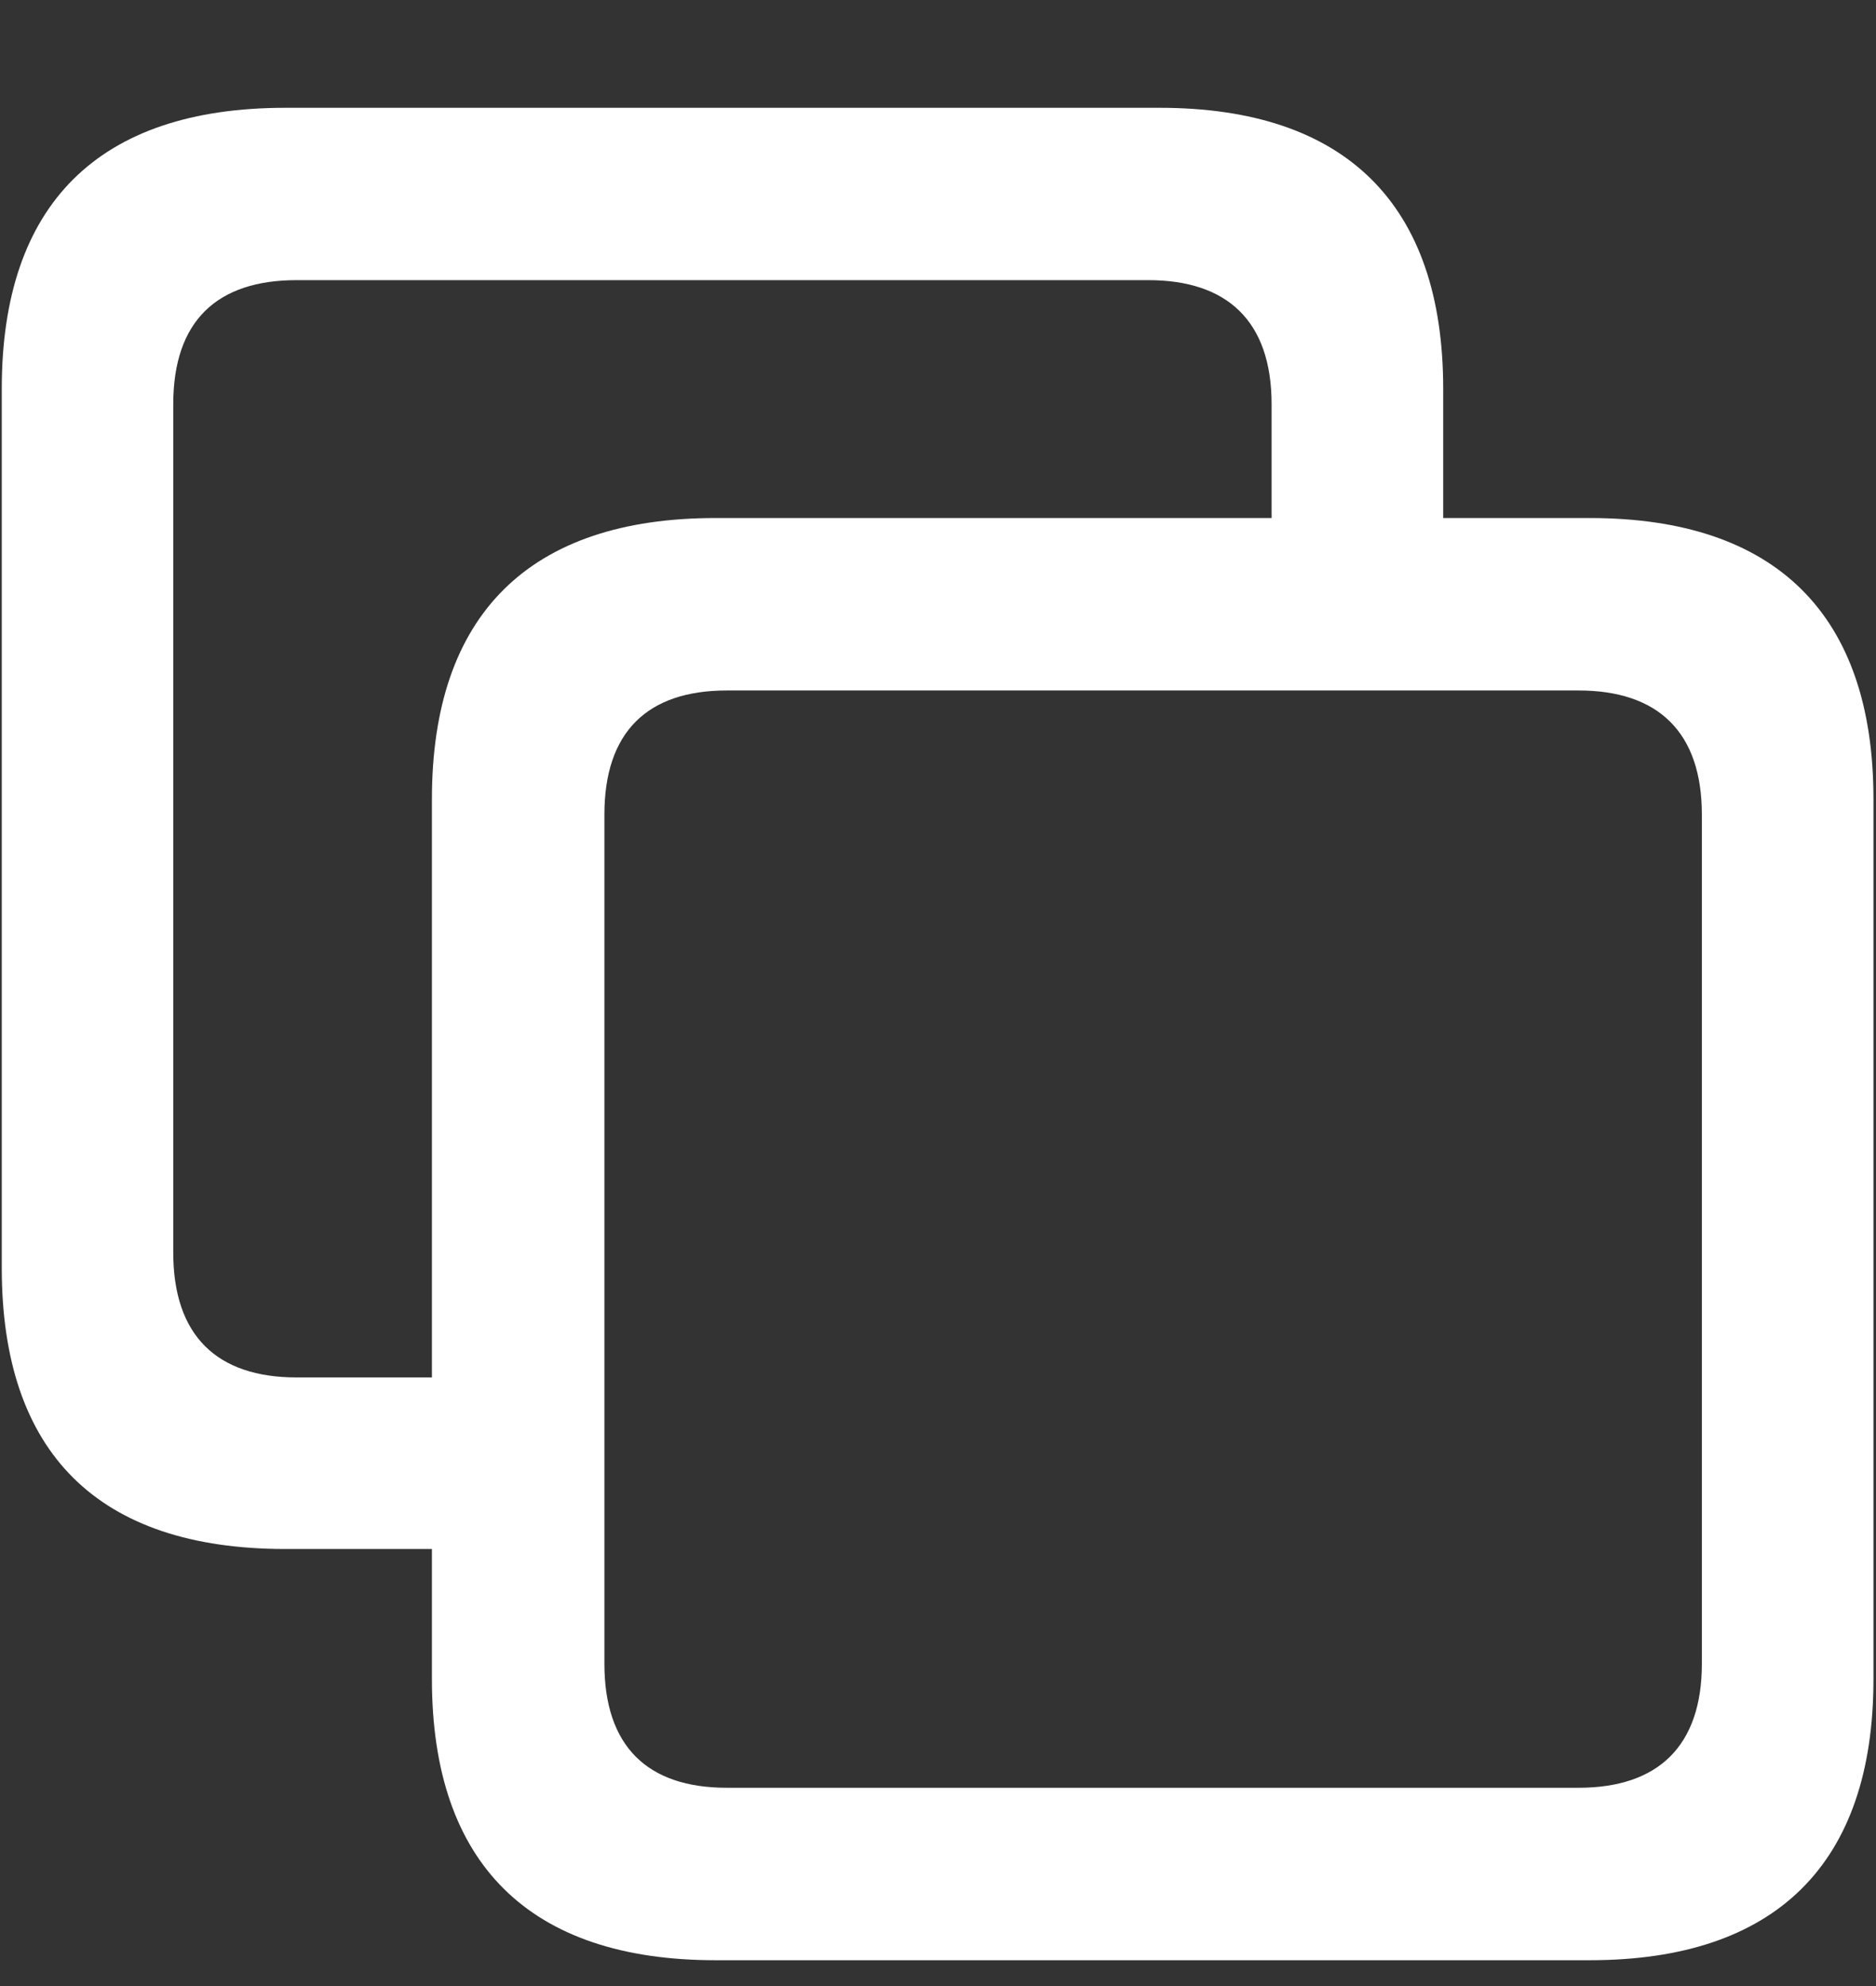 <svg width="17" height="18" viewBox="0 0 17 18" fill="none" xmlns="http://www.w3.org/2000/svg">
<rect x="0" y="0" width="17" height="18" fill="#333333" stroke="none"/>
<path d="M2.586 14.039H3.914V15.219C3.914 16.891 4.797 17.766 6.484 17.766H14.406C16.094 17.766 16.977 16.891 16.977 15.219V7.242C16.977 5.57 16.094 4.695 14.406 4.695H13.078V3.523C13.078 1.852 12.195 0.977 10.508 0.977H2.586C0.891 0.977 0.016 1.852 0.016 3.523V11.492C0.016 13.172 0.891 14.039 2.586 14.039ZM2.688 12.484C1.969 12.484 1.57 12.109 1.57 11.352V3.664C1.57 2.906 1.969 2.539 2.688 2.539H10.406C11.117 2.539 11.523 2.906 11.523 3.664V4.695H6.484C4.797 4.695 3.914 5.57 3.914 7.242V12.484H2.688ZM6.586 16.203C5.867 16.203 5.477 15.828 5.477 15.078V7.383C5.477 6.633 5.867 6.258 6.586 6.258H14.305C15.023 6.258 15.422 6.633 15.422 7.383V15.078C15.422 15.828 15.023 16.203 14.305 16.203H6.586Z" fill="white"/>
</svg>
